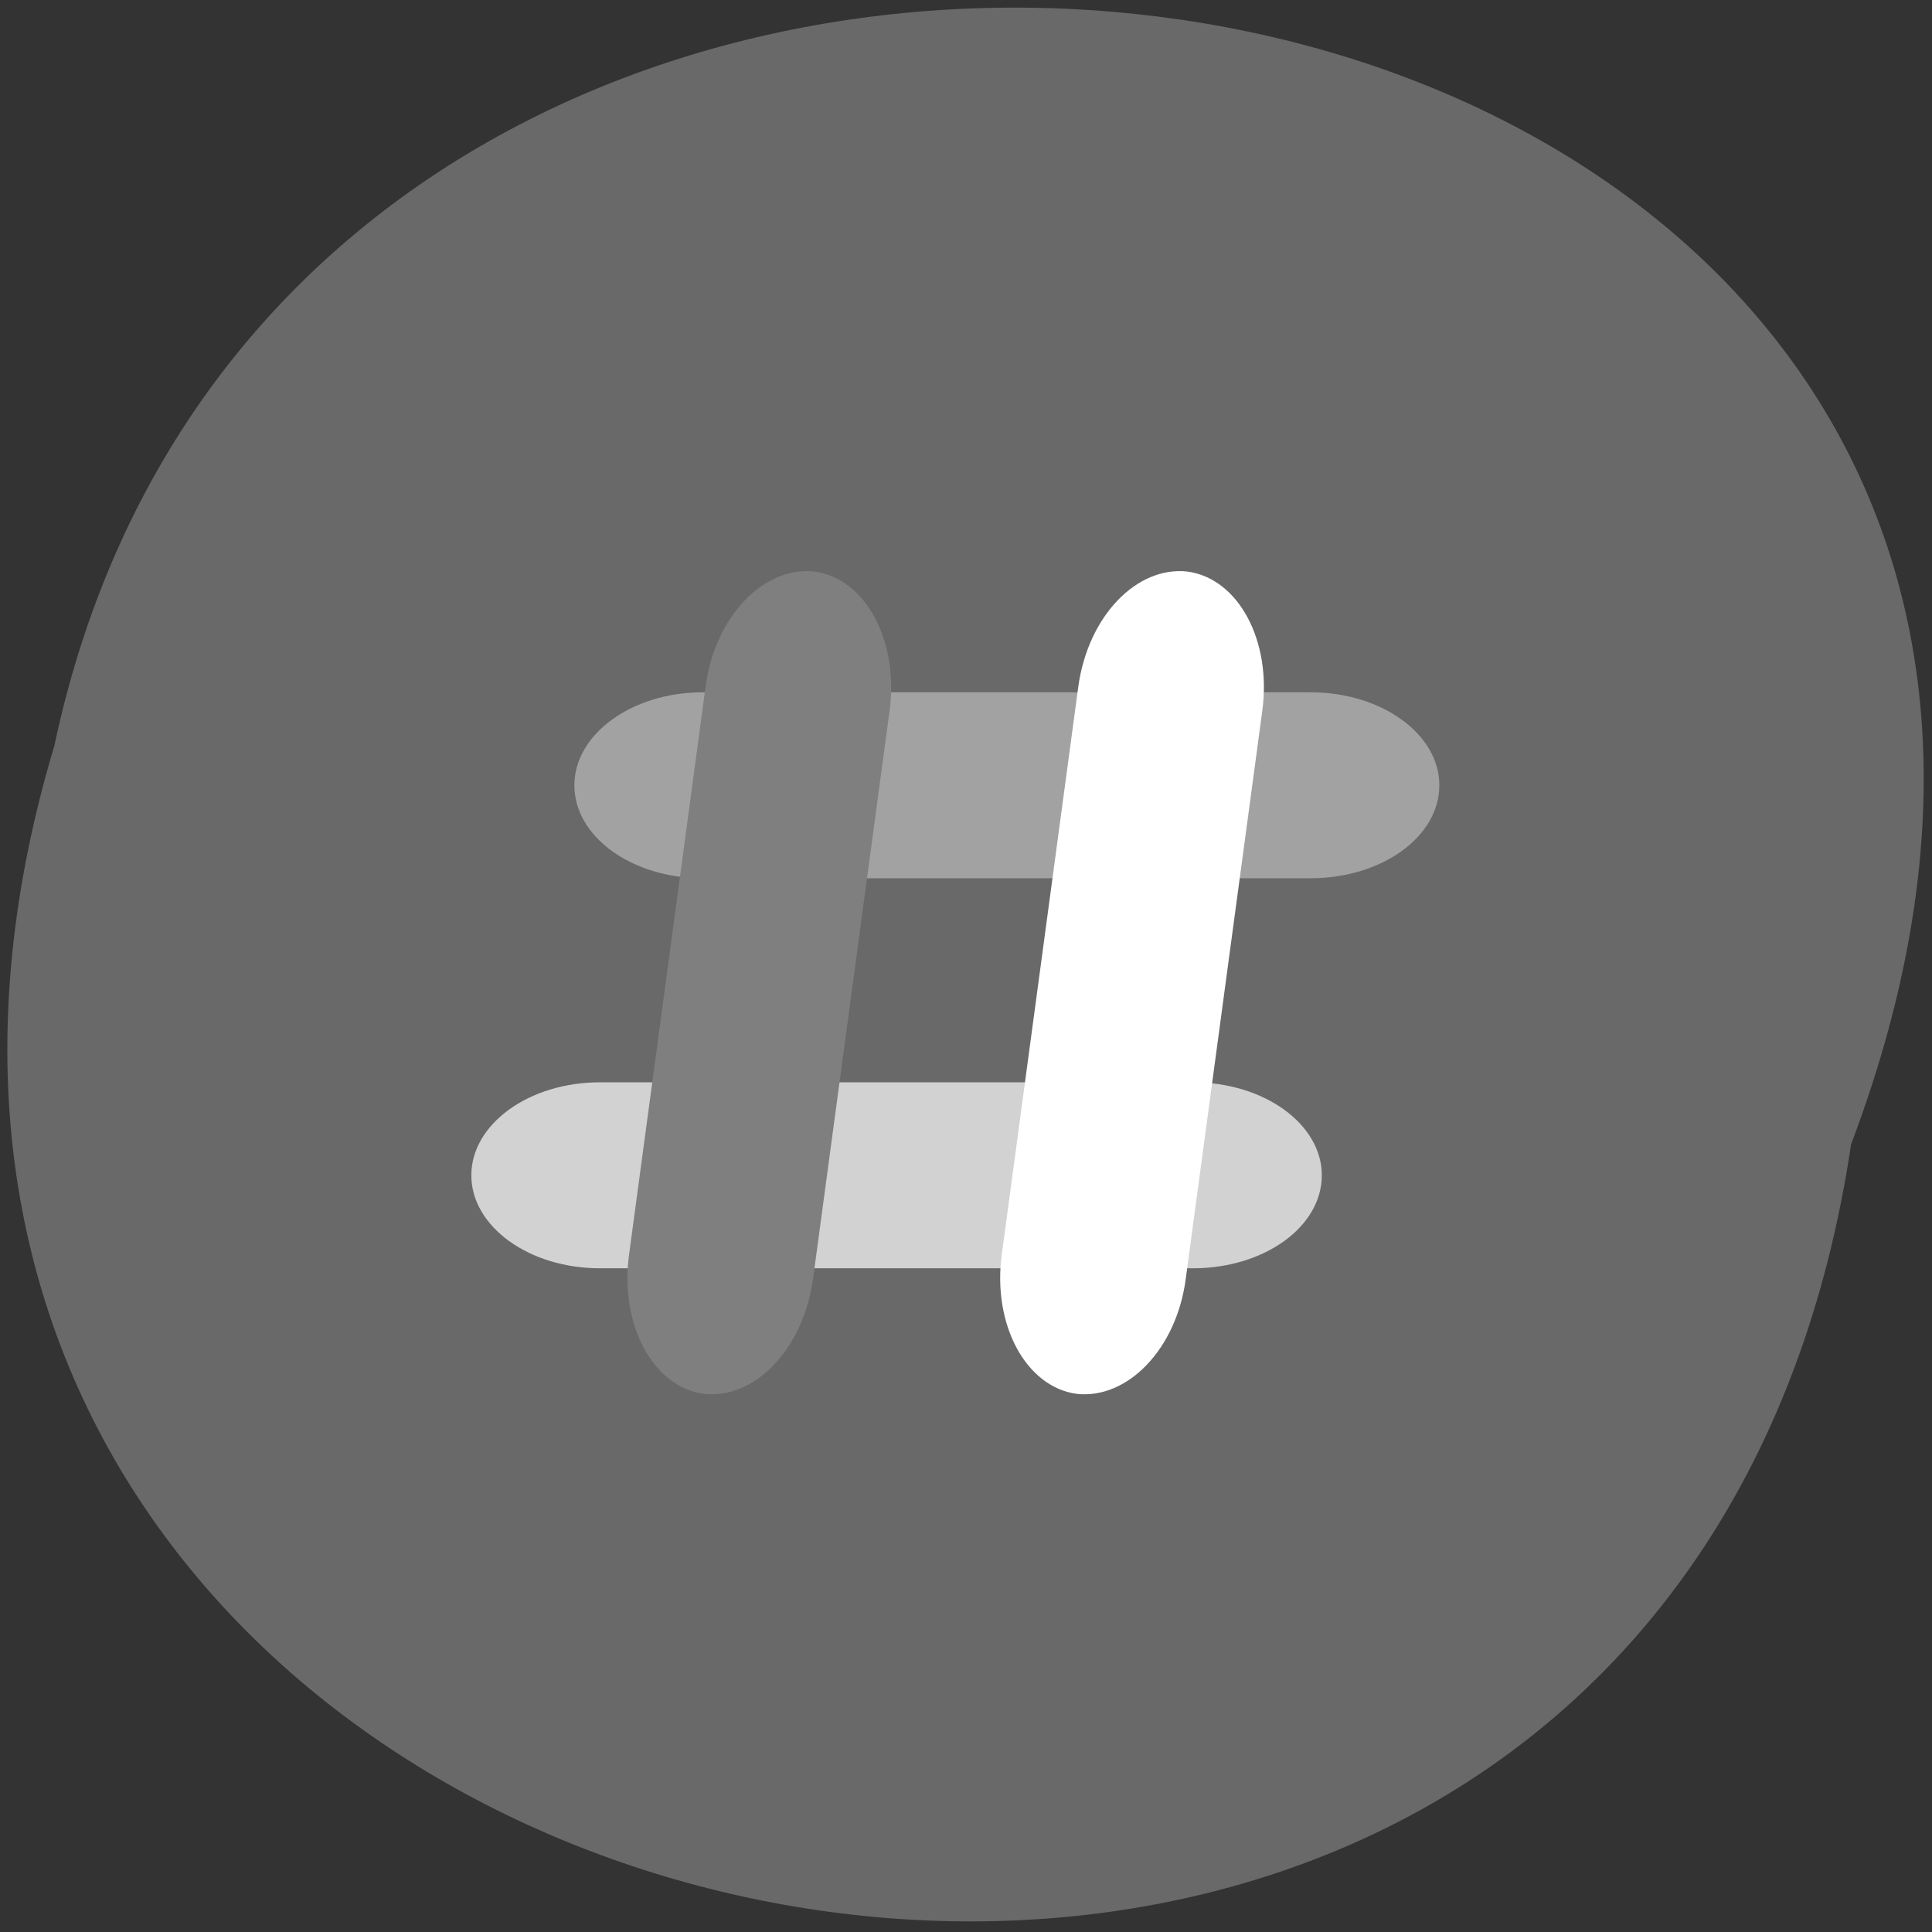 <svg xmlns="http://www.w3.org/2000/svg" viewBox="0 0 48 48"><rect x="0" y="0" width="48" height="48" fill="#333333" stroke="none"/><path d="m 45.99 28.43 c -4.78 32 -53.94 21.1 -44.64 -9.9 c 6.24 -29.44 56.5 -21.47 44.64 9.9" style="fill:#696969"/><path d="m 17.46 17.2 h 15.1 c 1.77 0 3.2 1.04 3.2 2.31 c 0 1.28 -1.43 2.31 -3.2 2.31 h -15.1 c -1.76 0 -3.19 -1.03 -3.19 -2.31 c 0 -1.27 1.43 -2.31 3.19 -2.31" style="fill:#a2a2a2"/><path d="m 14.9 26.89 h 14.74 c 1.77 0 3.2 1.04 3.2 2.31 c 0 1.28 -1.43 2.31 -3.2 2.31 h -14.74 c -1.76 0 -3.19 -1.04 -3.19 -2.31 c 0 -1.27 1.43 -2.31 3.19 -2.31" style="fill:#d2d2d2"/><path d="m 31.36 17.67 l -1.9 14.1 c -0.23 1.75 -1.45 3 -2.71 2.86 c -1.26 -0.17 -2.1 -1.72 -1.86 -3.47 l 1.9 -14.1 c 0.24 -1.75 1.45 -3 2.71 -2.86 c 1.27 0.17 2.1 1.72 1.86 3.47" style="fill:#fff"/><path d="m 22.1 17.67 l -1.9 14.1 c -0.24 1.75 -1.45 3 -2.71 2.86 c -1.27 -0.17 -2.1 -1.72 -1.86 -3.47 l 1.9 -14.1 c 0.23 -1.75 1.45 -3 2.71 -2.86 c 1.26 0.17 2.1 1.72 1.86 3.47" style="fill:#7f7f7f"/></svg>